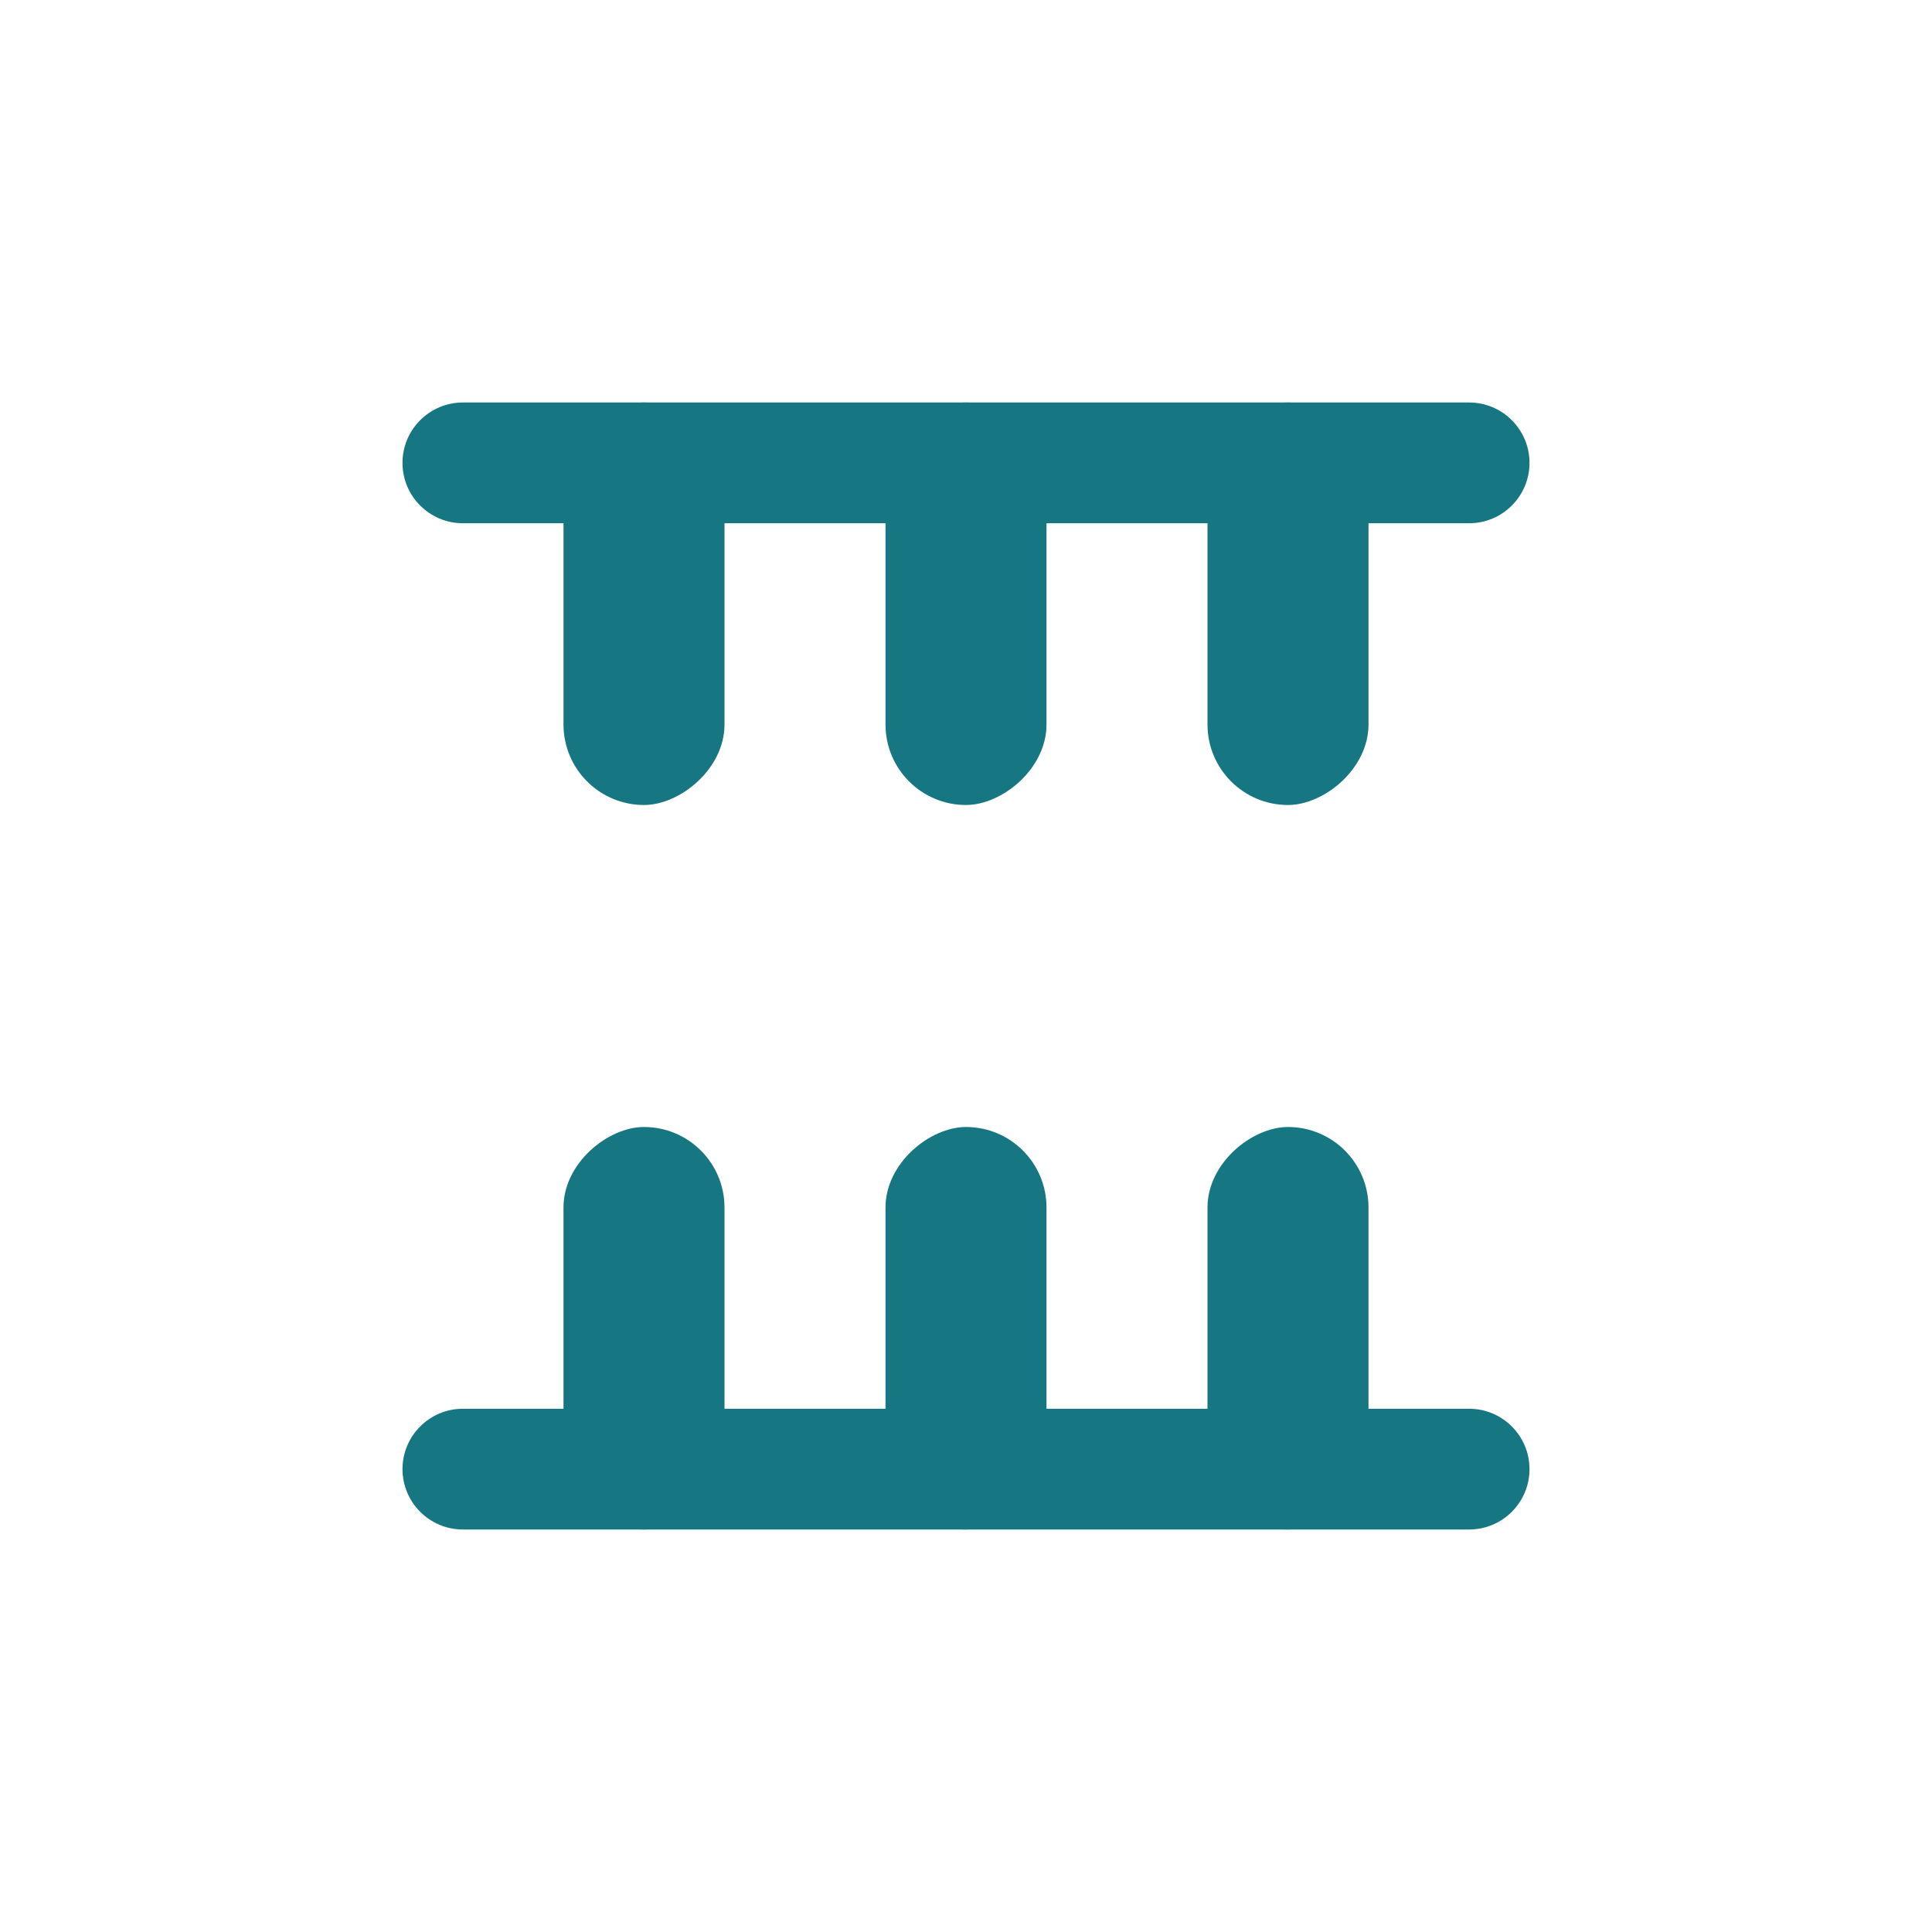 <svg width="24" height="24" viewBox="0 0 24 24" fill="none" xmlns="http://www.w3.org/2000/svg">
<rect x="11" y="10" width="5" height="2" rx="1" transform="rotate(-90 11 10)" fill="#167782"/>
<rect x="15" y="10" width="5" height="2" rx="1" transform="rotate(-90 15 10)" fill="#167782"/>
<rect x="7" y="10" width="5" height="2" rx="1" transform="rotate(-90 7 10)" fill="#167782"/>
<path d="M5 5.75C5 5.336 5.336 5 5.75 5L18.25 5C18.664 5 19 5.336 19 5.75C19 6.164 18.664 6.5 18.25 6.5L5.75 6.5C5.336 6.5 5 6.164 5 5.75Z" fill="#167782"/>
<rect x="13" y="14" width="5" height="2" rx="1" transform="rotate(90 13 14)" fill="#167782"/>
<rect x="9" y="14" width="5" height="2" rx="1" transform="rotate(90 9 14)" fill="#167782"/>
<rect x="17" y="14" width="5" height="2" rx="1" transform="rotate(90 17 14)" fill="#167782"/>
<path d="M19 18.25C19 18.664 18.664 19 18.25 19L5.75 19C5.336 19 5 18.664 5 18.25C5 17.836 5.336 17.5 5.75 17.5L18.25 17.5C18.664 17.5 19 17.836 19 18.25Z" fill="#167782"/>
</svg>
